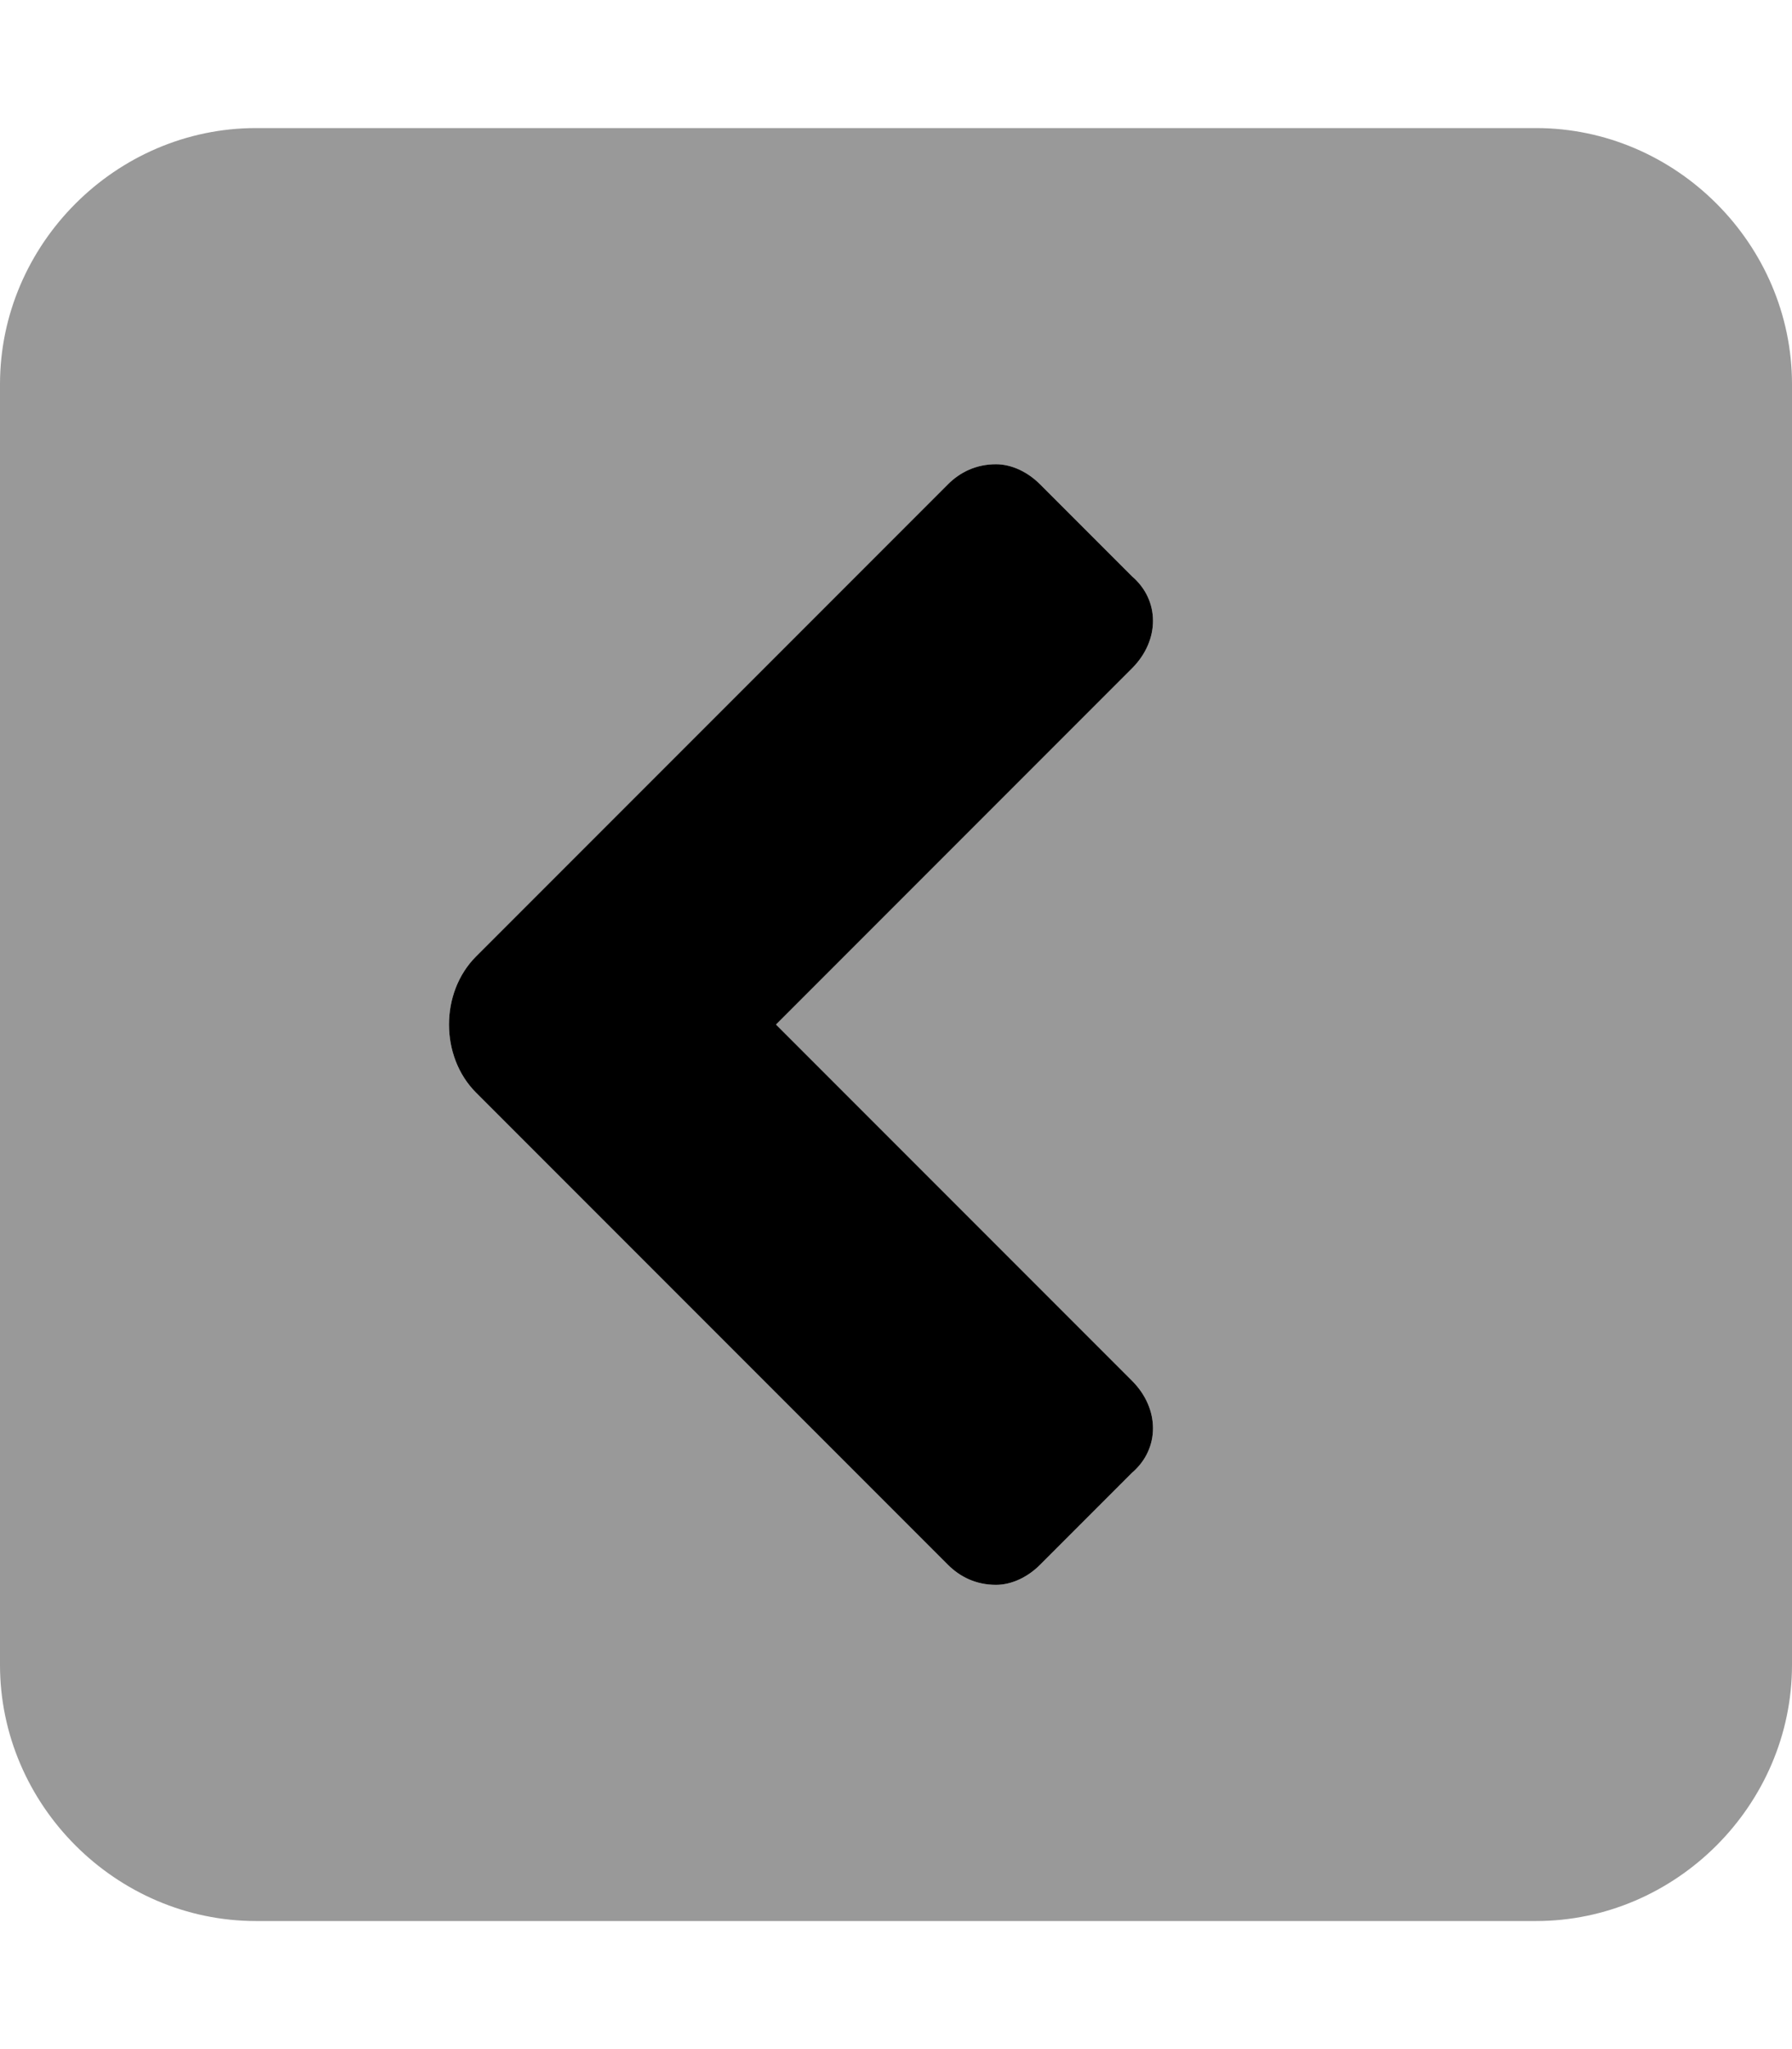 <svg xmlns="http://www.w3.org/2000/svg" viewBox="0 0 448 512"><!-- Font Awesome Pro 6.0.0-alpha1 by @fontawesome - https://fontawesome.com License - https://fontawesome.com/license (Commercial License) --><defs><style>.fa-secondary{opacity:.4}</style></defs><path d="M448 416V96C448 61 419 32 384 32H64C29 32 0 61 0 96V416C0 451 29 480 64 480H384C419 480 448 451 448 416ZM237 391L119 273C110 264 110 248 119 239L237 121C240 118 244 116 249 116C253 116 257 118 260 121L283 144C290 150 290 160 283 167L194 256L283 345C290 352 290 362 283 368L260 391C257 394 253 396 249 396C244 396 240 394 237 391Z" class="fa-secondary"/><path d="M237 391L119 273C110 264 110 248 119 239L237 121C240 118 244 116 249 116C253 116 257 118 260 121L283 144C290 150 290 160 283 167L194 256L283 345C290 352 290 362 283 368L260 391C257 394 253 396 249 396C244 396 240 394 237 391Z" class="fa-primary"/></svg>